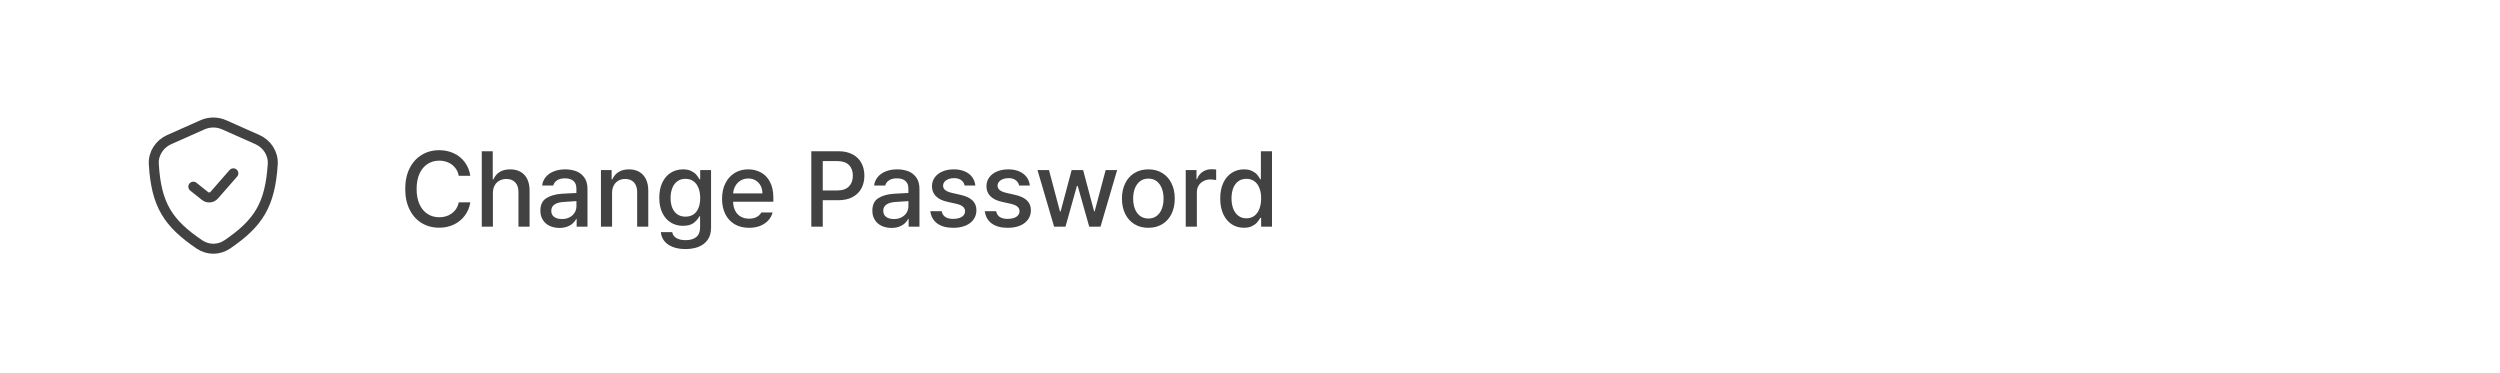 <svg width="375" height="56" viewBox="0 0 375 56" fill="none" xmlns="http://www.w3.org/2000/svg">
<rect width="375" height="56" fill="white"/>
<path d="M29 28L30.753 29.402C31.171 29.736 31.778 29.683 32.13 29.28L35 26M25.378 20.943L30.375 18.722C31.41 18.262 32.59 18.262 33.625 18.722L38.603 20.934C40.058 21.581 41.014 23.035 40.912 24.625C40.521 30.723 38.777 33.48 34.065 36.678C32.821 37.522 31.18 37.52 29.936 36.677C25.238 33.496 23.43 30.778 23.07 24.604C22.978 23.024 23.932 21.586 25.378 20.943Z" stroke="#424242" stroke-width="1.5" stroke-linecap="round" stroke-linejoin="round"/>
<path d="M68.812 26.37C68.724 25.899 68.54 25.492 68.26 25.149C67.983 24.807 67.639 24.547 67.227 24.37C66.818 24.19 66.372 24.099 65.889 24.099C65.234 24.099 64.648 24.265 64.133 24.597C63.621 24.924 63.219 25.409 62.928 26.05C62.637 26.687 62.492 27.451 62.492 28.343C62.492 29.238 62.637 30.006 62.928 30.646C63.219 31.284 63.621 31.766 64.133 32.094C64.648 32.422 65.234 32.586 65.889 32.586C66.368 32.586 66.81 32.499 67.216 32.326C67.624 32.149 67.969 31.893 68.249 31.558C68.528 31.223 68.716 30.821 68.812 30.354H70.547C70.429 31.098 70.156 31.757 69.729 32.331C69.306 32.906 68.761 33.354 68.094 33.674C67.431 33.995 66.691 34.155 65.873 34.155C64.889 34.155 64.013 33.921 63.243 33.453C62.473 32.982 61.871 32.308 61.437 31.431C61.002 30.554 60.785 29.525 60.785 28.343C60.785 27.16 61.002 26.131 61.437 25.254C61.875 24.378 62.479 23.705 63.249 23.238C64.018 22.766 64.893 22.53 65.873 22.53C66.672 22.53 67.403 22.683 68.066 22.989C68.729 23.295 69.276 23.737 69.707 24.315C70.142 24.89 70.422 25.575 70.547 26.37H68.812ZM73.935 34H72.267V22.685H73.913V26.901H74.018C74.224 26.422 74.534 26.053 74.946 25.796C75.362 25.534 75.891 25.403 76.532 25.403C77.121 25.403 77.633 25.525 78.068 25.768C78.502 26.007 78.839 26.366 79.079 26.845C79.318 27.324 79.438 27.91 79.438 28.602V34H77.769V28.807C77.769 28.188 77.609 27.707 77.289 27.365C76.972 27.018 76.53 26.845 75.963 26.845C75.569 26.845 75.219 26.93 74.913 27.099C74.607 27.265 74.368 27.508 74.195 27.829C74.022 28.145 73.935 28.525 73.935 28.967V34ZM84.791 25.403C85.329 25.403 85.846 25.486 86.344 25.652C86.841 25.818 87.261 26.122 87.603 26.564C87.95 27.002 88.123 27.602 88.123 28.365V34H86.498V32.84H86.432C86.314 33.075 86.145 33.295 85.924 33.497C85.706 33.7 85.428 33.866 85.089 33.995C84.754 34.123 84.366 34.188 83.924 34.188C83.379 34.188 82.889 34.087 82.454 33.884C82.023 33.681 81.682 33.385 81.432 32.995C81.181 32.604 81.056 32.14 81.056 31.602C81.056 30.729 81.353 30.105 81.946 29.729C82.543 29.354 83.303 29.133 84.228 29.066C84.588 29.044 84.981 29.022 85.404 29C85.828 28.978 86.18 28.961 86.46 28.95V28.26C86.46 27.777 86.312 27.405 86.018 27.144C85.723 26.882 85.294 26.751 84.73 26.751C84.255 26.751 83.867 26.849 83.565 27.044C83.266 27.239 83.073 27.501 82.984 27.829H81.322C81.373 27.361 81.548 26.943 81.846 26.575C82.145 26.206 82.546 25.919 83.051 25.713C83.559 25.506 84.139 25.403 84.791 25.403ZM84.294 32.856C84.732 32.856 85.115 32.768 85.443 32.591C85.775 32.414 86.027 32.181 86.2 31.89C86.377 31.595 86.465 31.278 86.465 30.939V30.166C86.185 30.18 85.519 30.225 84.465 30.298C83.902 30.339 83.465 30.47 83.156 30.691C82.846 30.908 82.692 31.219 82.692 31.624C82.692 32.022 82.837 32.328 83.128 32.541C83.423 32.751 83.811 32.856 84.294 32.856ZM91.81 34H90.142V25.514H91.744V26.901H91.849C92.051 26.433 92.364 26.066 92.788 25.801C93.212 25.536 93.733 25.403 94.352 25.403C94.937 25.403 95.445 25.527 95.876 25.773C96.311 26.017 96.646 26.378 96.882 26.856C97.121 27.335 97.241 27.917 97.241 28.602V34H95.573V28.807C95.573 28.401 95.501 28.052 95.357 27.757C95.217 27.462 95.013 27.238 94.744 27.083C94.475 26.924 94.154 26.845 93.782 26.845C93.396 26.845 93.053 26.93 92.755 27.099C92.46 27.265 92.228 27.508 92.059 27.829C91.893 28.145 91.81 28.525 91.81 28.967V34ZM102.836 37.359C102.121 37.359 101.493 37.258 100.952 37.055C100.414 36.856 99.987 36.565 99.67 36.182C99.357 35.803 99.176 35.35 99.129 34.823H100.83C100.907 35.221 101.121 35.519 101.471 35.718C101.825 35.921 102.285 36.022 102.852 36.022C103.537 36.022 104.068 35.866 104.443 35.553C104.823 35.243 105.012 34.766 105.012 34.121V32.453H104.902C104.692 32.843 104.401 33.179 104.029 33.459C103.657 33.735 103.128 33.873 102.443 33.873C101.766 33.873 101.158 33.709 100.62 33.381C100.086 33.053 99.664 32.573 99.355 31.939C99.046 31.306 98.891 30.549 98.891 29.669C98.891 28.788 99.044 28.028 99.349 27.387C99.655 26.742 100.077 26.25 100.615 25.912C101.156 25.573 101.771 25.403 102.46 25.403C102.942 25.403 103.348 25.484 103.675 25.646C104.003 25.805 104.256 25.987 104.432 26.193C104.609 26.4 104.771 26.632 104.919 26.89H105.029V25.514H106.659V34.182C106.659 34.886 106.495 35.475 106.167 35.95C105.839 36.425 105.388 36.779 104.814 37.011C104.243 37.243 103.583 37.359 102.836 37.359ZM102.819 32.497C103.287 32.497 103.686 32.387 104.018 32.166C104.349 31.945 104.6 31.624 104.769 31.204C104.942 30.785 105.029 30.284 105.029 29.702C105.029 29.127 104.942 28.624 104.769 28.193C104.6 27.759 104.349 27.422 104.018 27.182C103.686 26.943 103.287 26.823 102.819 26.823C102.337 26.823 101.928 26.948 101.593 27.199C101.261 27.446 101.011 27.786 100.841 28.221C100.672 28.656 100.587 29.149 100.587 29.702C100.587 30.262 100.672 30.751 100.841 31.171C101.011 31.591 101.263 31.917 101.598 32.149C101.933 32.381 102.34 32.497 102.819 32.497ZM116.003 30.26H109.965C109.979 30.79 110.088 31.247 110.291 31.63C110.493 32.013 110.771 32.304 111.125 32.503C111.482 32.702 111.895 32.801 112.362 32.801C112.812 32.801 113.193 32.716 113.506 32.547C113.819 32.374 114.051 32.147 114.202 31.867H115.893C115.768 32.331 115.543 32.737 115.219 33.083C114.898 33.429 114.493 33.698 114.003 33.889C113.513 34.077 112.963 34.171 112.351 34.171C111.526 34.171 110.808 33.993 110.197 33.635C109.589 33.274 109.121 32.766 108.793 32.111C108.469 31.451 108.307 30.685 108.307 29.812C108.307 28.95 108.469 28.186 108.793 27.519C109.121 26.853 109.582 26.333 110.175 25.961C110.768 25.589 111.453 25.403 112.23 25.403C112.911 25.403 113.536 25.552 114.103 25.851C114.674 26.145 115.132 26.611 115.479 27.249C115.828 27.886 116.003 28.692 116.003 29.669V30.26ZM114.362 29.011C114.362 28.584 114.274 28.201 114.097 27.862C113.92 27.523 113.672 27.258 113.351 27.066C113.035 26.871 112.668 26.773 112.252 26.773C111.821 26.773 111.436 26.875 111.097 27.077C110.762 27.28 110.497 27.552 110.302 27.895C110.106 28.238 109.996 28.61 109.97 29.011H114.362ZM125.74 22.685C126.591 22.685 127.309 22.843 127.895 23.16C128.484 23.473 128.924 23.906 129.215 24.459C129.51 25.011 129.657 25.643 129.657 26.354C129.657 27.064 129.51 27.698 129.215 28.254C128.921 28.807 128.479 29.241 127.889 29.558C127.304 29.875 126.586 30.033 125.735 30.033H123.414V34H121.696V22.685H125.74ZM125.563 28.569C126.363 28.569 126.956 28.368 127.342 27.967C127.733 27.565 127.928 27.028 127.928 26.354C127.928 25.68 127.733 25.145 127.342 24.751C126.956 24.357 126.361 24.16 125.558 24.16H123.414V28.569H125.563ZM134.588 25.403C135.126 25.403 135.643 25.486 136.14 25.652C136.638 25.818 137.058 26.122 137.4 26.564C137.746 27.002 137.919 27.602 137.919 28.365V34H136.295V32.84H136.229C136.111 33.075 135.942 33.295 135.721 33.497C135.503 33.7 135.225 33.866 134.886 33.995C134.551 34.123 134.163 34.188 133.721 34.188C133.175 34.188 132.686 34.087 132.251 33.884C131.82 33.681 131.479 33.385 131.229 32.995C130.978 32.604 130.853 32.14 130.853 31.602C130.853 30.729 131.15 30.105 131.743 29.729C132.339 29.354 133.1 29.133 134.024 29.066C134.385 29.044 134.778 29.022 135.201 29C135.625 28.978 135.977 28.961 136.256 28.95V28.26C136.256 27.777 136.109 27.405 135.814 27.144C135.52 26.882 135.091 26.751 134.527 26.751C134.052 26.751 133.663 26.849 133.361 27.044C133.063 27.239 132.87 27.501 132.781 27.829H131.118C131.17 27.361 131.345 26.943 131.643 26.575C131.942 26.206 132.343 25.919 132.848 25.713C133.356 25.506 133.936 25.403 134.588 25.403ZM134.091 32.856C134.529 32.856 134.912 32.768 135.24 32.591C135.571 32.414 135.824 32.181 135.997 31.89C136.174 31.595 136.262 31.278 136.262 30.939V30.166C135.982 30.18 135.315 30.225 134.262 30.298C133.698 30.339 133.262 30.47 132.953 30.691C132.643 30.908 132.489 31.219 132.489 31.624C132.489 32.022 132.634 32.328 132.925 32.541C133.22 32.751 133.608 32.856 134.091 32.856ZM144.701 27.829C144.62 27.483 144.443 27.212 144.17 27.017C143.902 26.818 143.543 26.718 143.093 26.718C142.784 26.718 142.504 26.768 142.253 26.867C142.003 26.967 141.808 27.105 141.668 27.282C141.531 27.455 141.463 27.646 141.463 27.856C141.46 28.11 141.565 28.328 141.778 28.508C141.996 28.685 142.333 28.827 142.789 28.934L144.148 29.243C144.926 29.424 145.506 29.703 145.889 30.083C146.272 30.459 146.463 30.945 146.463 31.541C146.463 32.053 146.323 32.508 146.043 32.906C145.767 33.304 145.368 33.615 144.845 33.84C144.322 34.061 143.705 34.171 142.994 34.171C141.984 34.171 141.183 33.956 140.59 33.525C140.001 33.094 139.653 32.479 139.546 31.68H141.253C141.397 32.449 141.972 32.834 142.977 32.834C143.334 32.834 143.647 32.788 143.916 32.696C144.185 32.6 144.391 32.466 144.535 32.293C144.682 32.116 144.756 31.91 144.756 31.674C144.756 31.398 144.649 31.171 144.436 30.994C144.226 30.814 143.896 30.672 143.447 30.569L142.121 30.276C141.362 30.11 140.784 29.829 140.386 29.431C139.992 29.033 139.795 28.54 139.795 27.95C139.795 27.453 139.931 27.011 140.204 26.624C140.48 26.238 140.867 25.937 141.364 25.724C141.861 25.51 142.434 25.403 143.082 25.403C143.701 25.403 144.242 25.505 144.706 25.707C145.174 25.906 145.544 26.188 145.817 26.552C146.089 26.917 146.252 27.343 146.303 27.829H144.701ZM152.873 27.829C152.792 27.483 152.615 27.212 152.342 27.017C152.073 26.818 151.714 26.718 151.265 26.718C150.956 26.718 150.676 26.768 150.425 26.867C150.175 26.967 149.98 27.105 149.84 27.282C149.703 27.455 149.635 27.646 149.635 27.856C149.632 28.11 149.736 28.328 149.95 28.508C150.167 28.685 150.504 28.827 150.961 28.934L152.32 29.243C153.097 29.424 153.678 29.703 154.061 30.083C154.444 30.459 154.635 30.945 154.635 31.541C154.635 32.053 154.495 32.508 154.215 32.906C153.939 33.304 153.539 33.615 153.016 33.84C152.493 34.061 151.876 34.171 151.166 34.171C150.156 34.171 149.355 33.956 148.762 33.525C148.173 33.094 147.825 32.479 147.718 31.68H149.425C149.569 32.449 150.143 32.834 151.149 32.834C151.506 32.834 151.819 32.788 152.088 32.696C152.357 32.6 152.563 32.466 152.707 32.293C152.854 32.116 152.928 31.91 152.928 31.674C152.928 31.398 152.821 31.171 152.608 30.994C152.398 30.814 152.068 30.672 151.619 30.569L150.293 30.276C149.534 30.11 148.956 29.829 148.558 29.431C148.164 29.033 147.967 28.54 147.967 27.95C147.967 27.453 148.103 27.011 148.376 26.624C148.652 26.238 149.039 25.937 149.536 25.724C150.033 25.51 150.606 25.403 151.254 25.403C151.873 25.403 152.414 25.505 152.878 25.707C153.346 25.906 153.716 26.188 153.989 26.552C154.261 26.917 154.423 27.343 154.475 27.829H152.873ZM159.824 34H158.116L155.625 25.514H157.348L159 31.735H159.089L160.746 25.514H162.47L164.116 31.707H164.199L165.846 25.514H167.569L165.078 34H163.382L161.658 27.89H161.536L159.824 34ZM172.258 34.171C171.467 34.171 170.77 33.991 170.17 33.63C169.573 33.265 169.111 32.751 168.783 32.088C168.456 31.425 168.292 30.661 168.292 29.796C168.292 28.923 168.456 28.155 168.783 27.492C169.111 26.829 169.573 26.315 170.17 25.95C170.77 25.586 171.467 25.403 172.258 25.403C173.047 25.403 173.739 25.586 174.336 25.95C174.936 26.315 175.398 26.829 175.723 27.492C176.05 28.155 176.214 28.923 176.214 29.796C176.214 30.661 176.05 31.425 175.723 32.088C175.398 32.751 174.936 33.265 174.336 33.63C173.739 33.991 173.047 34.171 172.258 34.171ZM172.264 32.779C172.758 32.779 173.174 32.646 173.513 32.381C173.855 32.116 174.111 31.757 174.281 31.304C174.45 30.851 174.535 30.346 174.535 29.79C174.535 29.234 174.45 28.729 174.281 28.276C174.111 27.823 173.855 27.462 173.513 27.193C173.174 26.924 172.758 26.79 172.264 26.79C171.767 26.79 171.345 26.924 170.999 27.193C170.656 27.462 170.398 27.823 170.225 28.276C170.056 28.729 169.971 29.234 169.971 29.79C169.971 30.346 170.056 30.851 170.225 31.304C170.398 31.757 170.656 32.116 170.999 32.381C171.345 32.646 171.767 32.779 172.264 32.779ZM177.86 34V25.514H179.474V26.867H179.562C179.665 26.565 179.822 26.304 180.032 26.083C180.245 25.858 180.496 25.687 180.783 25.569C181.074 25.448 181.383 25.387 181.711 25.387C181.829 25.387 181.956 25.39 182.092 25.398C182.229 25.405 182.339 25.414 182.424 25.425V27.017C182.332 26.994 182.201 26.972 182.032 26.95C181.866 26.928 181.707 26.917 181.556 26.917C181.173 26.917 180.827 27 180.518 27.166C180.208 27.328 179.965 27.554 179.789 27.845C179.615 28.136 179.529 28.464 179.529 28.829V34H177.86ZM186.584 34.166C185.899 34.166 185.287 33.989 184.75 33.635C184.212 33.282 183.79 32.773 183.485 32.111C183.183 31.448 183.032 30.669 183.032 29.773C183.032 28.875 183.184 28.096 183.49 27.436C183.796 26.777 184.219 26.274 184.761 25.928C185.302 25.578 185.915 25.403 186.601 25.403C187.083 25.403 187.486 25.484 187.811 25.646C188.138 25.805 188.389 25.987 188.562 26.193C188.735 26.4 188.895 26.632 189.043 26.89H189.131V22.685H190.799V34H189.17V32.68H189.043C188.899 32.934 188.735 33.166 188.551 33.376C188.367 33.586 188.111 33.77 187.783 33.928C187.459 34.087 187.059 34.166 186.584 34.166ZM186.96 32.746C187.424 32.746 187.822 32.623 188.153 32.376C188.485 32.125 188.737 31.775 188.91 31.326C189.083 30.873 189.17 30.35 189.17 29.757C189.17 29.164 189.083 28.648 188.91 28.21C188.741 27.768 188.49 27.427 188.159 27.188C187.827 26.945 187.427 26.823 186.96 26.823C186.477 26.823 186.068 26.948 185.733 27.199C185.398 27.449 185.146 27.796 184.976 28.238C184.811 28.68 184.728 29.186 184.728 29.757C184.728 30.331 184.812 30.845 184.982 31.298C185.155 31.748 185.409 32.101 185.744 32.359C186.079 32.617 186.485 32.746 186.96 32.746Z" fill="#424242"/>
</svg>
